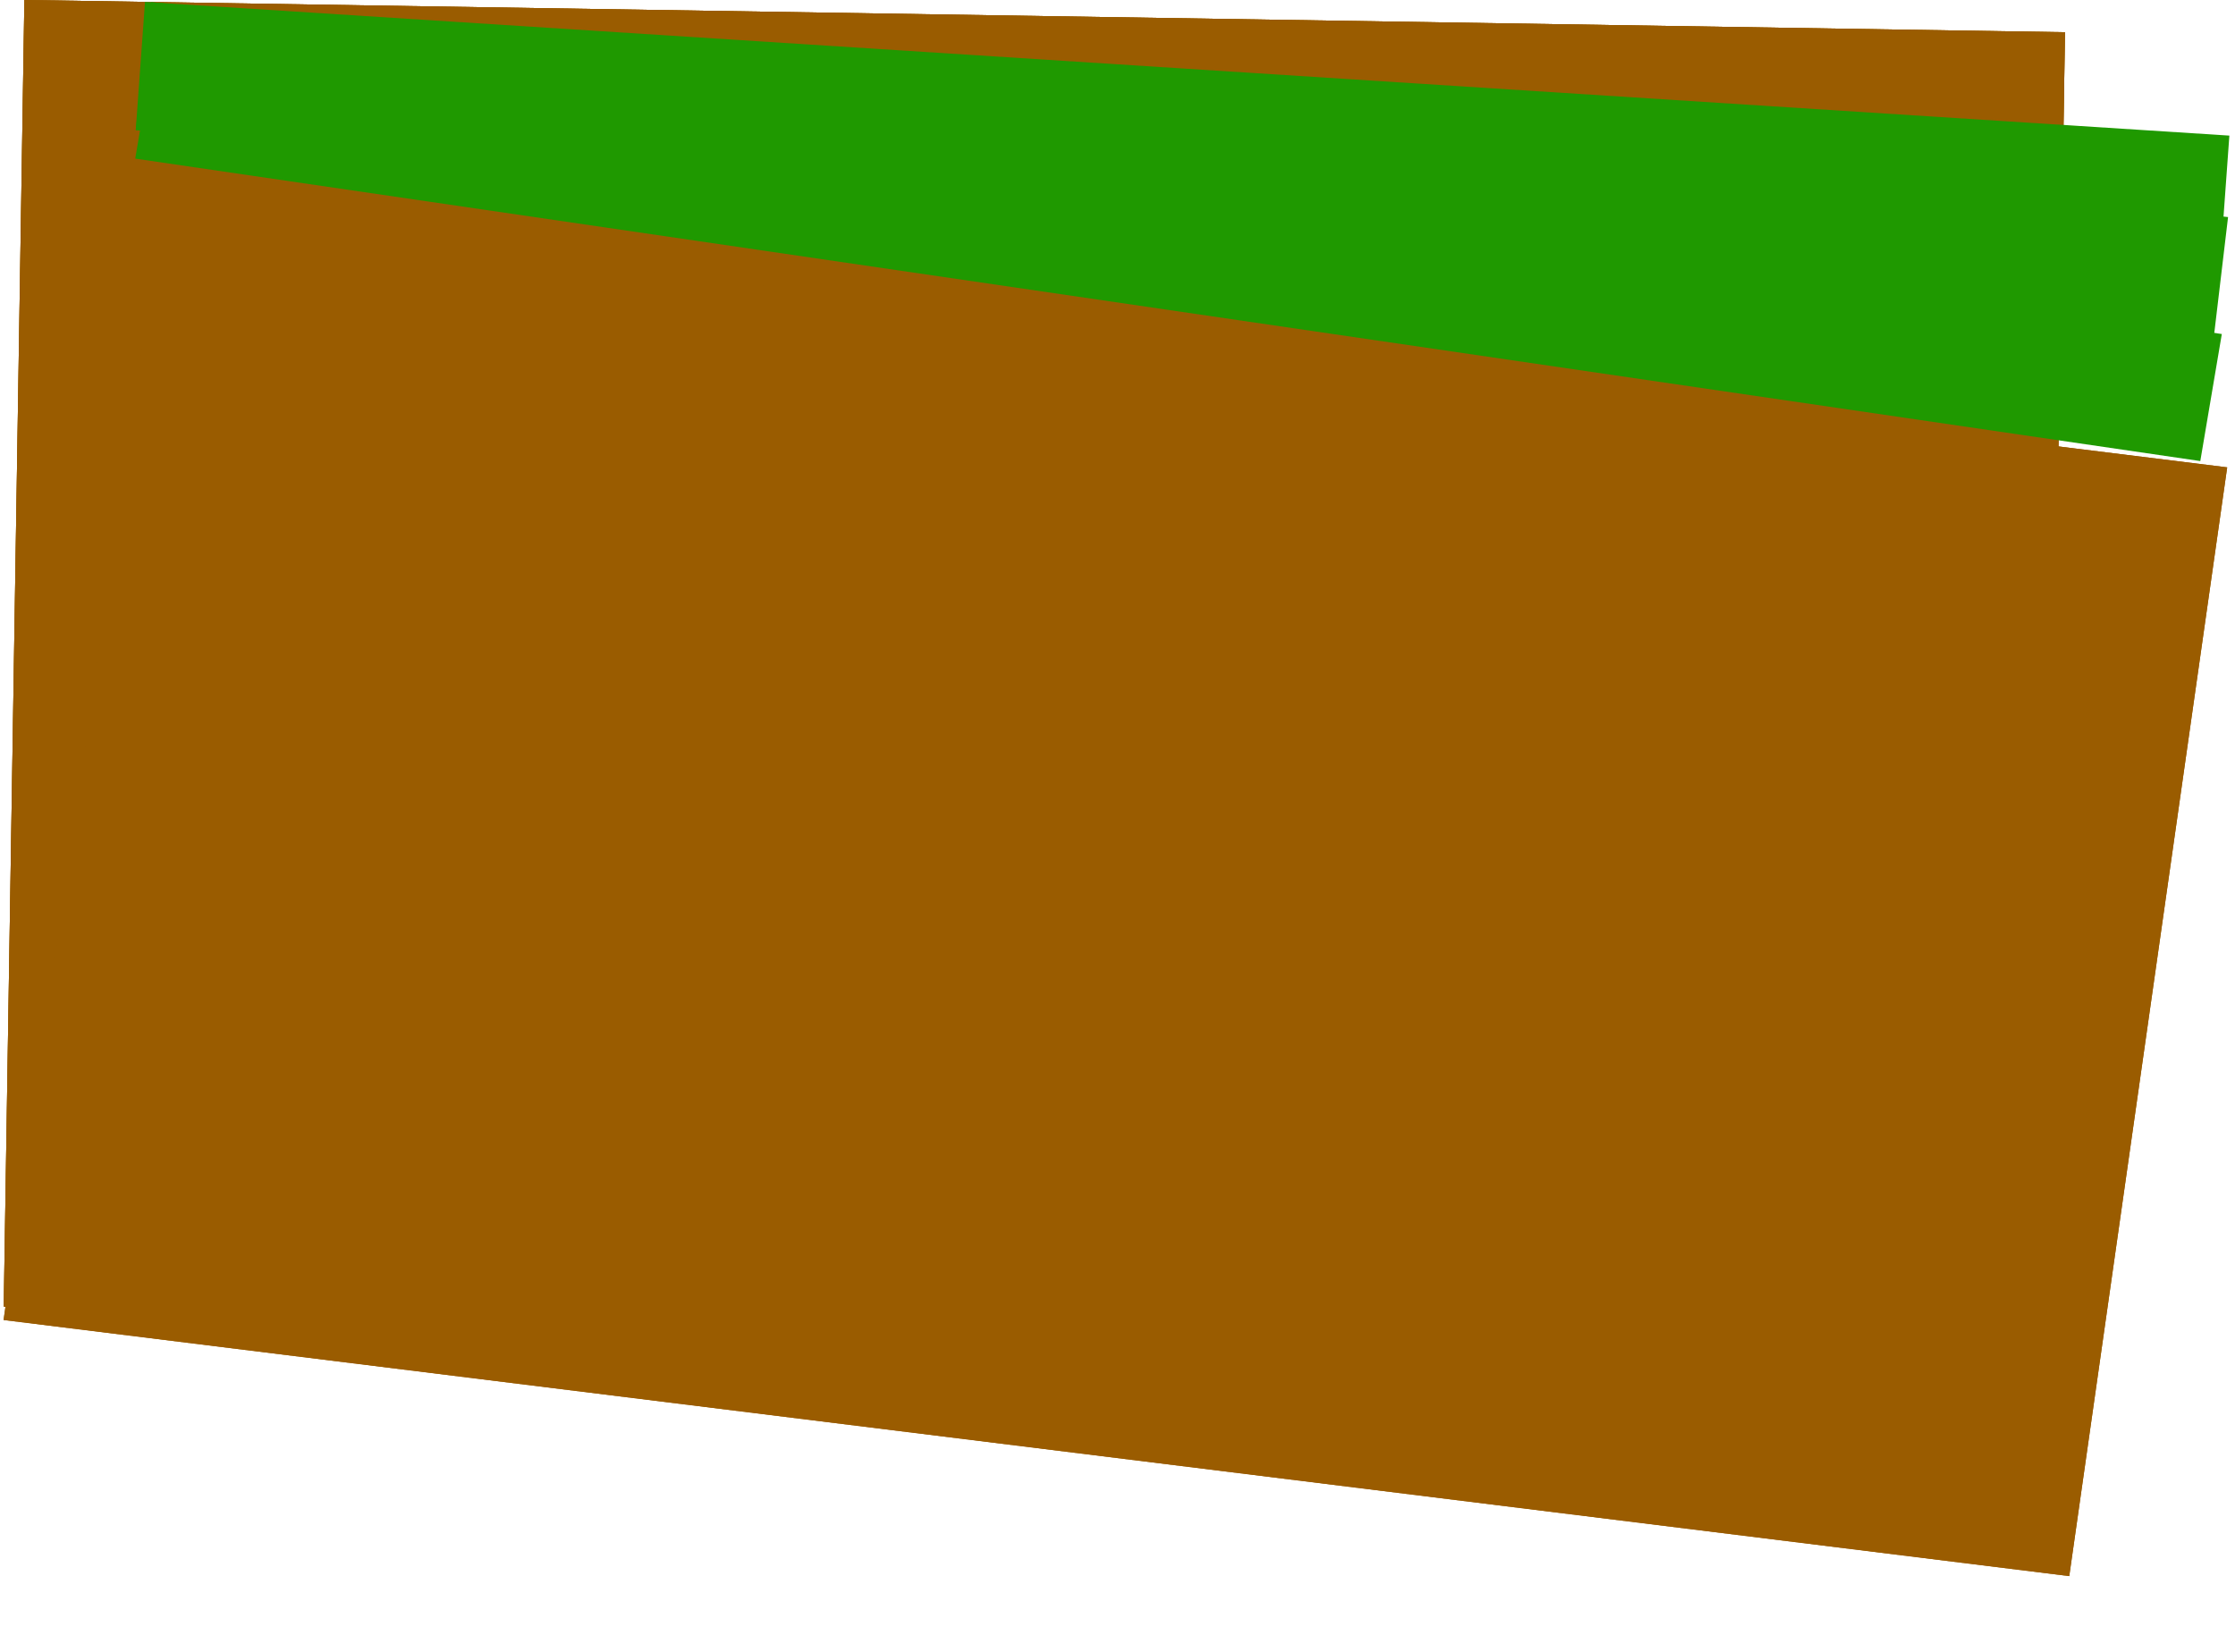 <svg width="23" height="17" viewBox="0 0 23 17" fill="none" xmlns="http://www.w3.org/2000/svg">
<rect x="0.251" y="0" width="21.002" height="13.448" transform="rotate(0.905 0.251 0)" fill="#9A5C00"/>
<rect x="0.251" y="0" width="21.002" height="13.448" transform="rotate(0.905 0.251 0)" fill="#9A5C00"/>
<rect x="0.251" y="0" width="21.002" height="13.448" transform="rotate(0.905 0.251 0)" fill="#9A5C00"/>
<rect width="21.429" height="11.526" transform="matrix(0.992 0.123 -0.141 0.99 1.662 2.174)" fill="#9A5C00"/>
<rect width="21.429" height="11.526" transform="matrix(0.992 0.123 -0.141 0.99 1.662 2.174)" fill="#9A5C00"/>
<rect width="21.466" height="1.326" transform="matrix(0.99 0.145 -0.167 0.986 1.613 0.325)" fill="#1F9900"/>
<rect width="21.483" height="1.324" transform="matrix(0.995 0.103 -0.118 0.993 1.553 0.021)" fill="#1F9900"/>
<rect width="21.493" height="1.324" transform="matrix(0.998 0.064 -0.072 0.997 1.492 0.02)" fill="#1F9900"/>
</svg>
